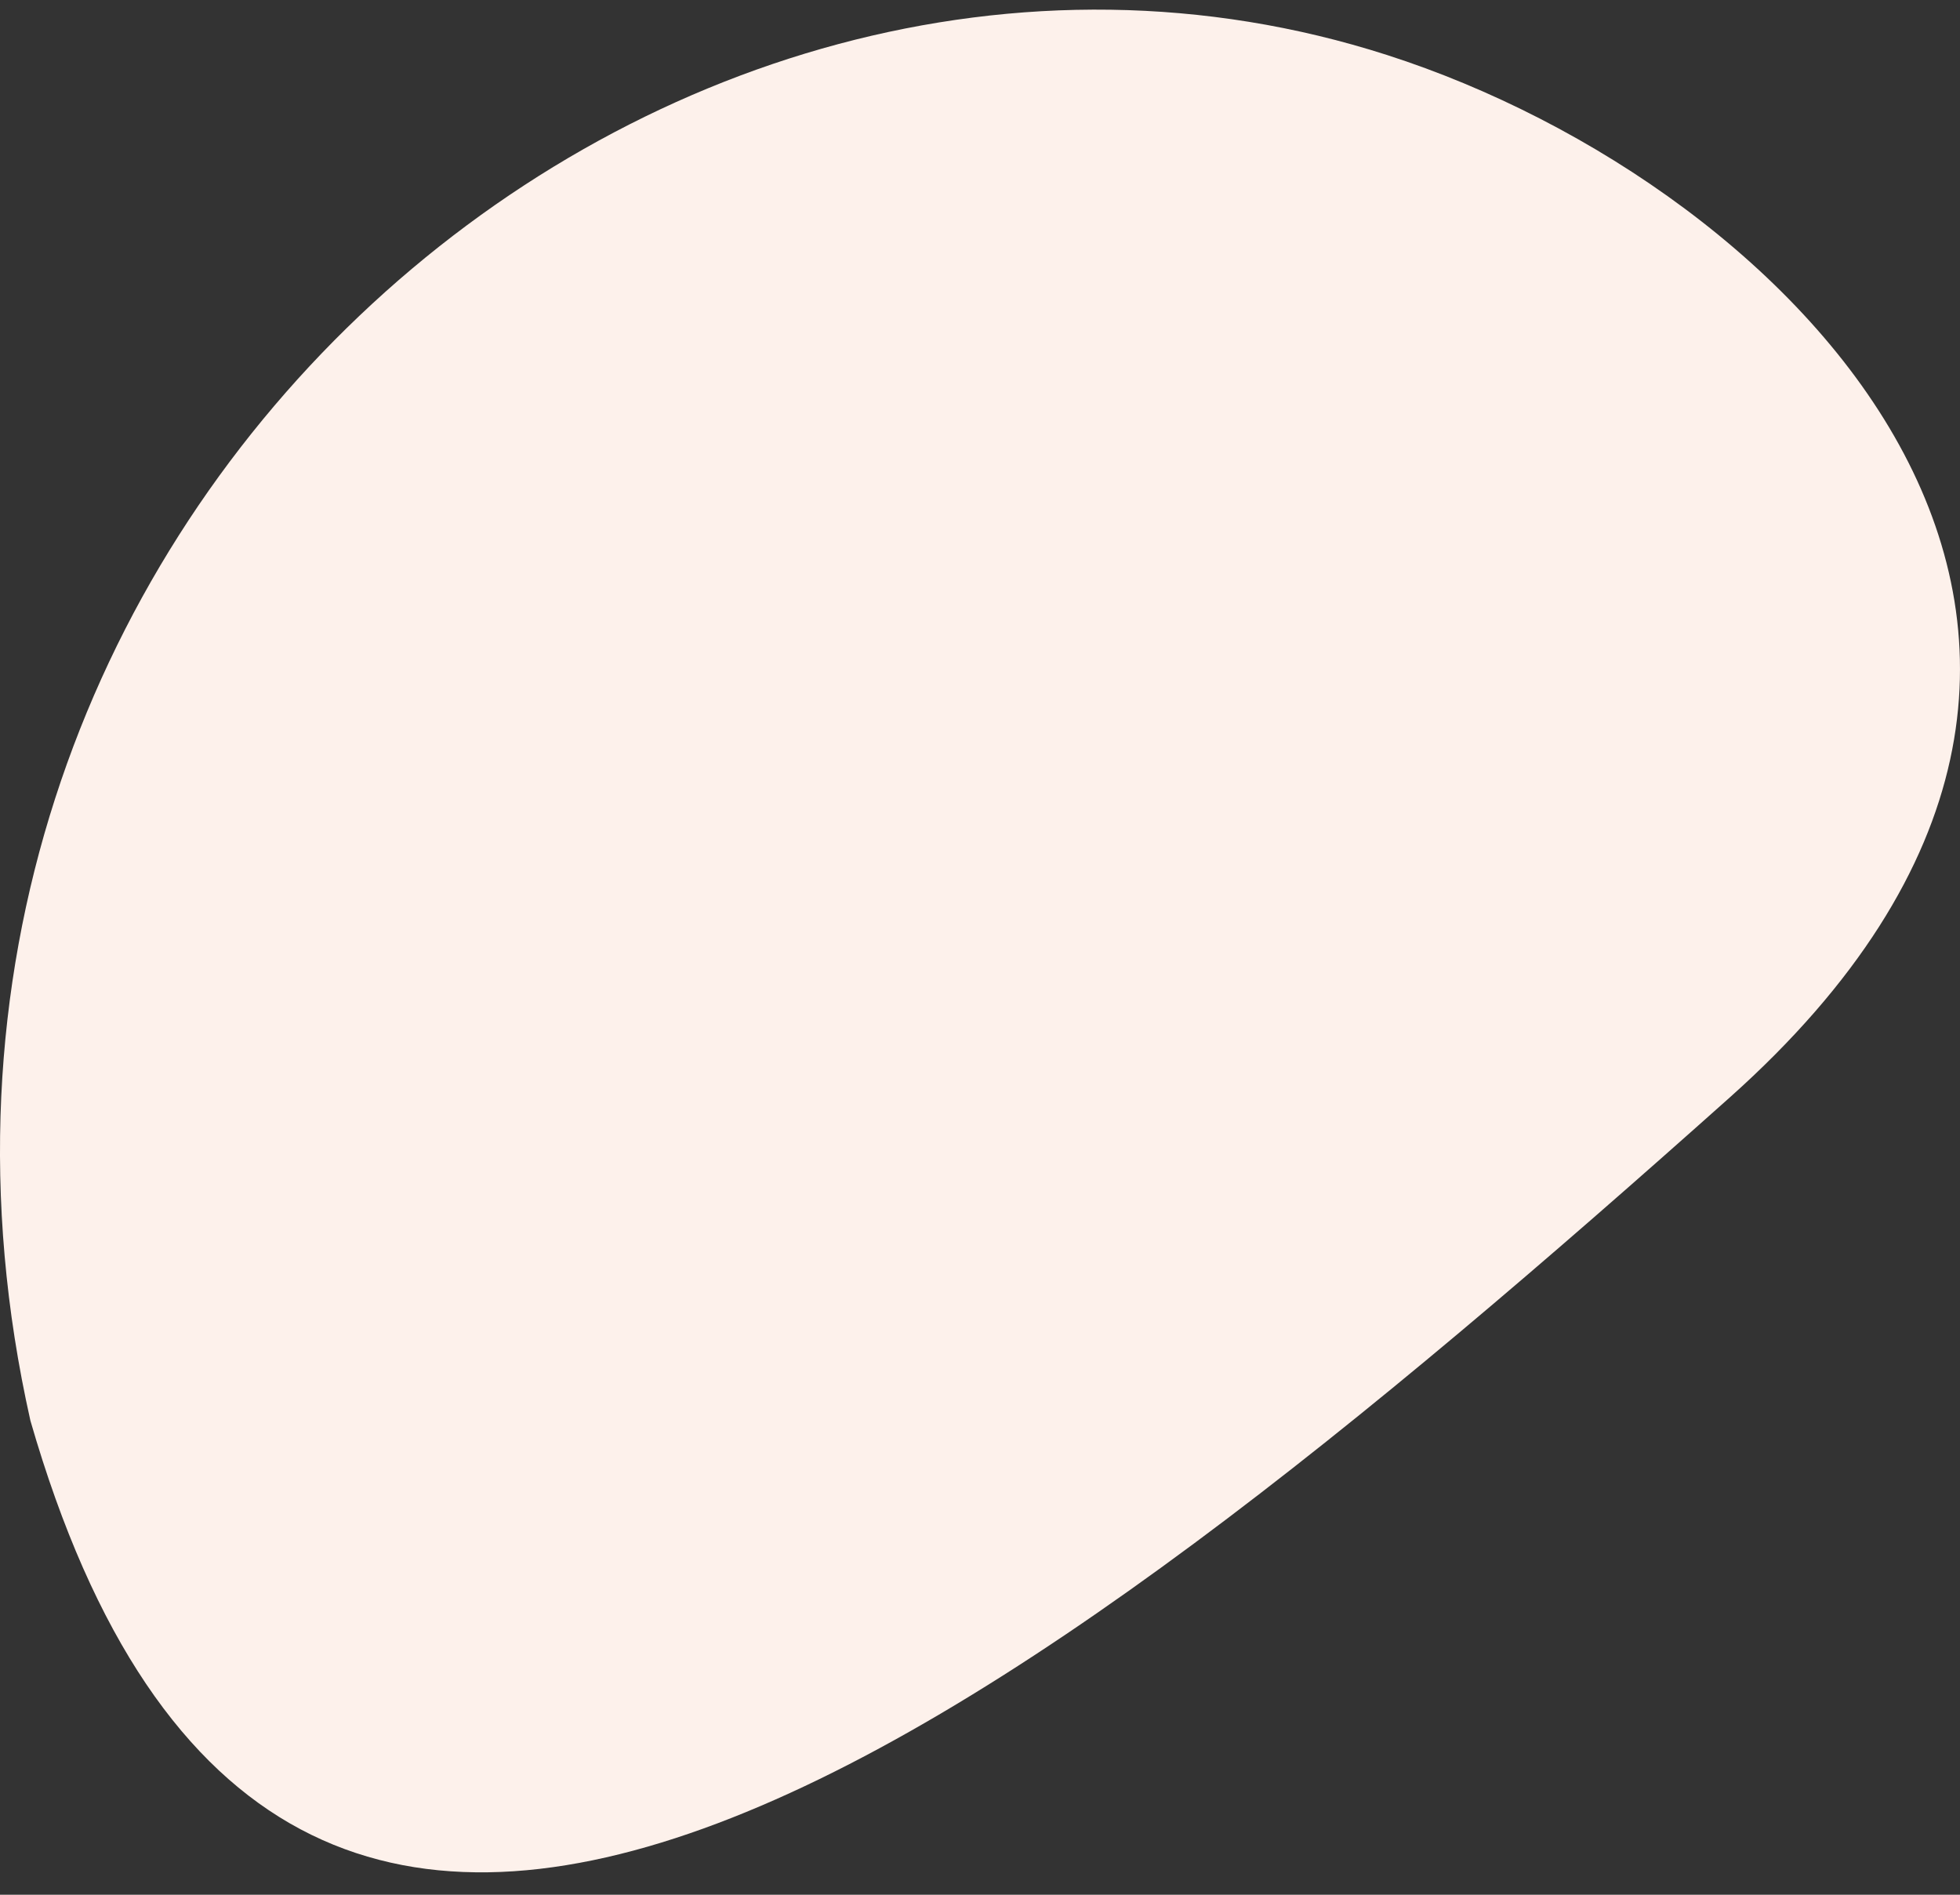 <?xml version="1.0" encoding="UTF-8"?> <svg xmlns="http://www.w3.org/2000/svg" width="60" height="58" viewBox="0 0 60 58" fill="none"><rect x="0" y="0" width="60" height="58" fill="#333333" stroke="none"/><path d="M42.461 1.684C20.066 -5.507 -5.194 16.231 0.931 43.488C8.643 70.215 30.814 53.356 52.959 33.588C68.654 19.578 54.958 5.697 42.461 1.684Z" fill="#FDF1EB"></path></svg> 